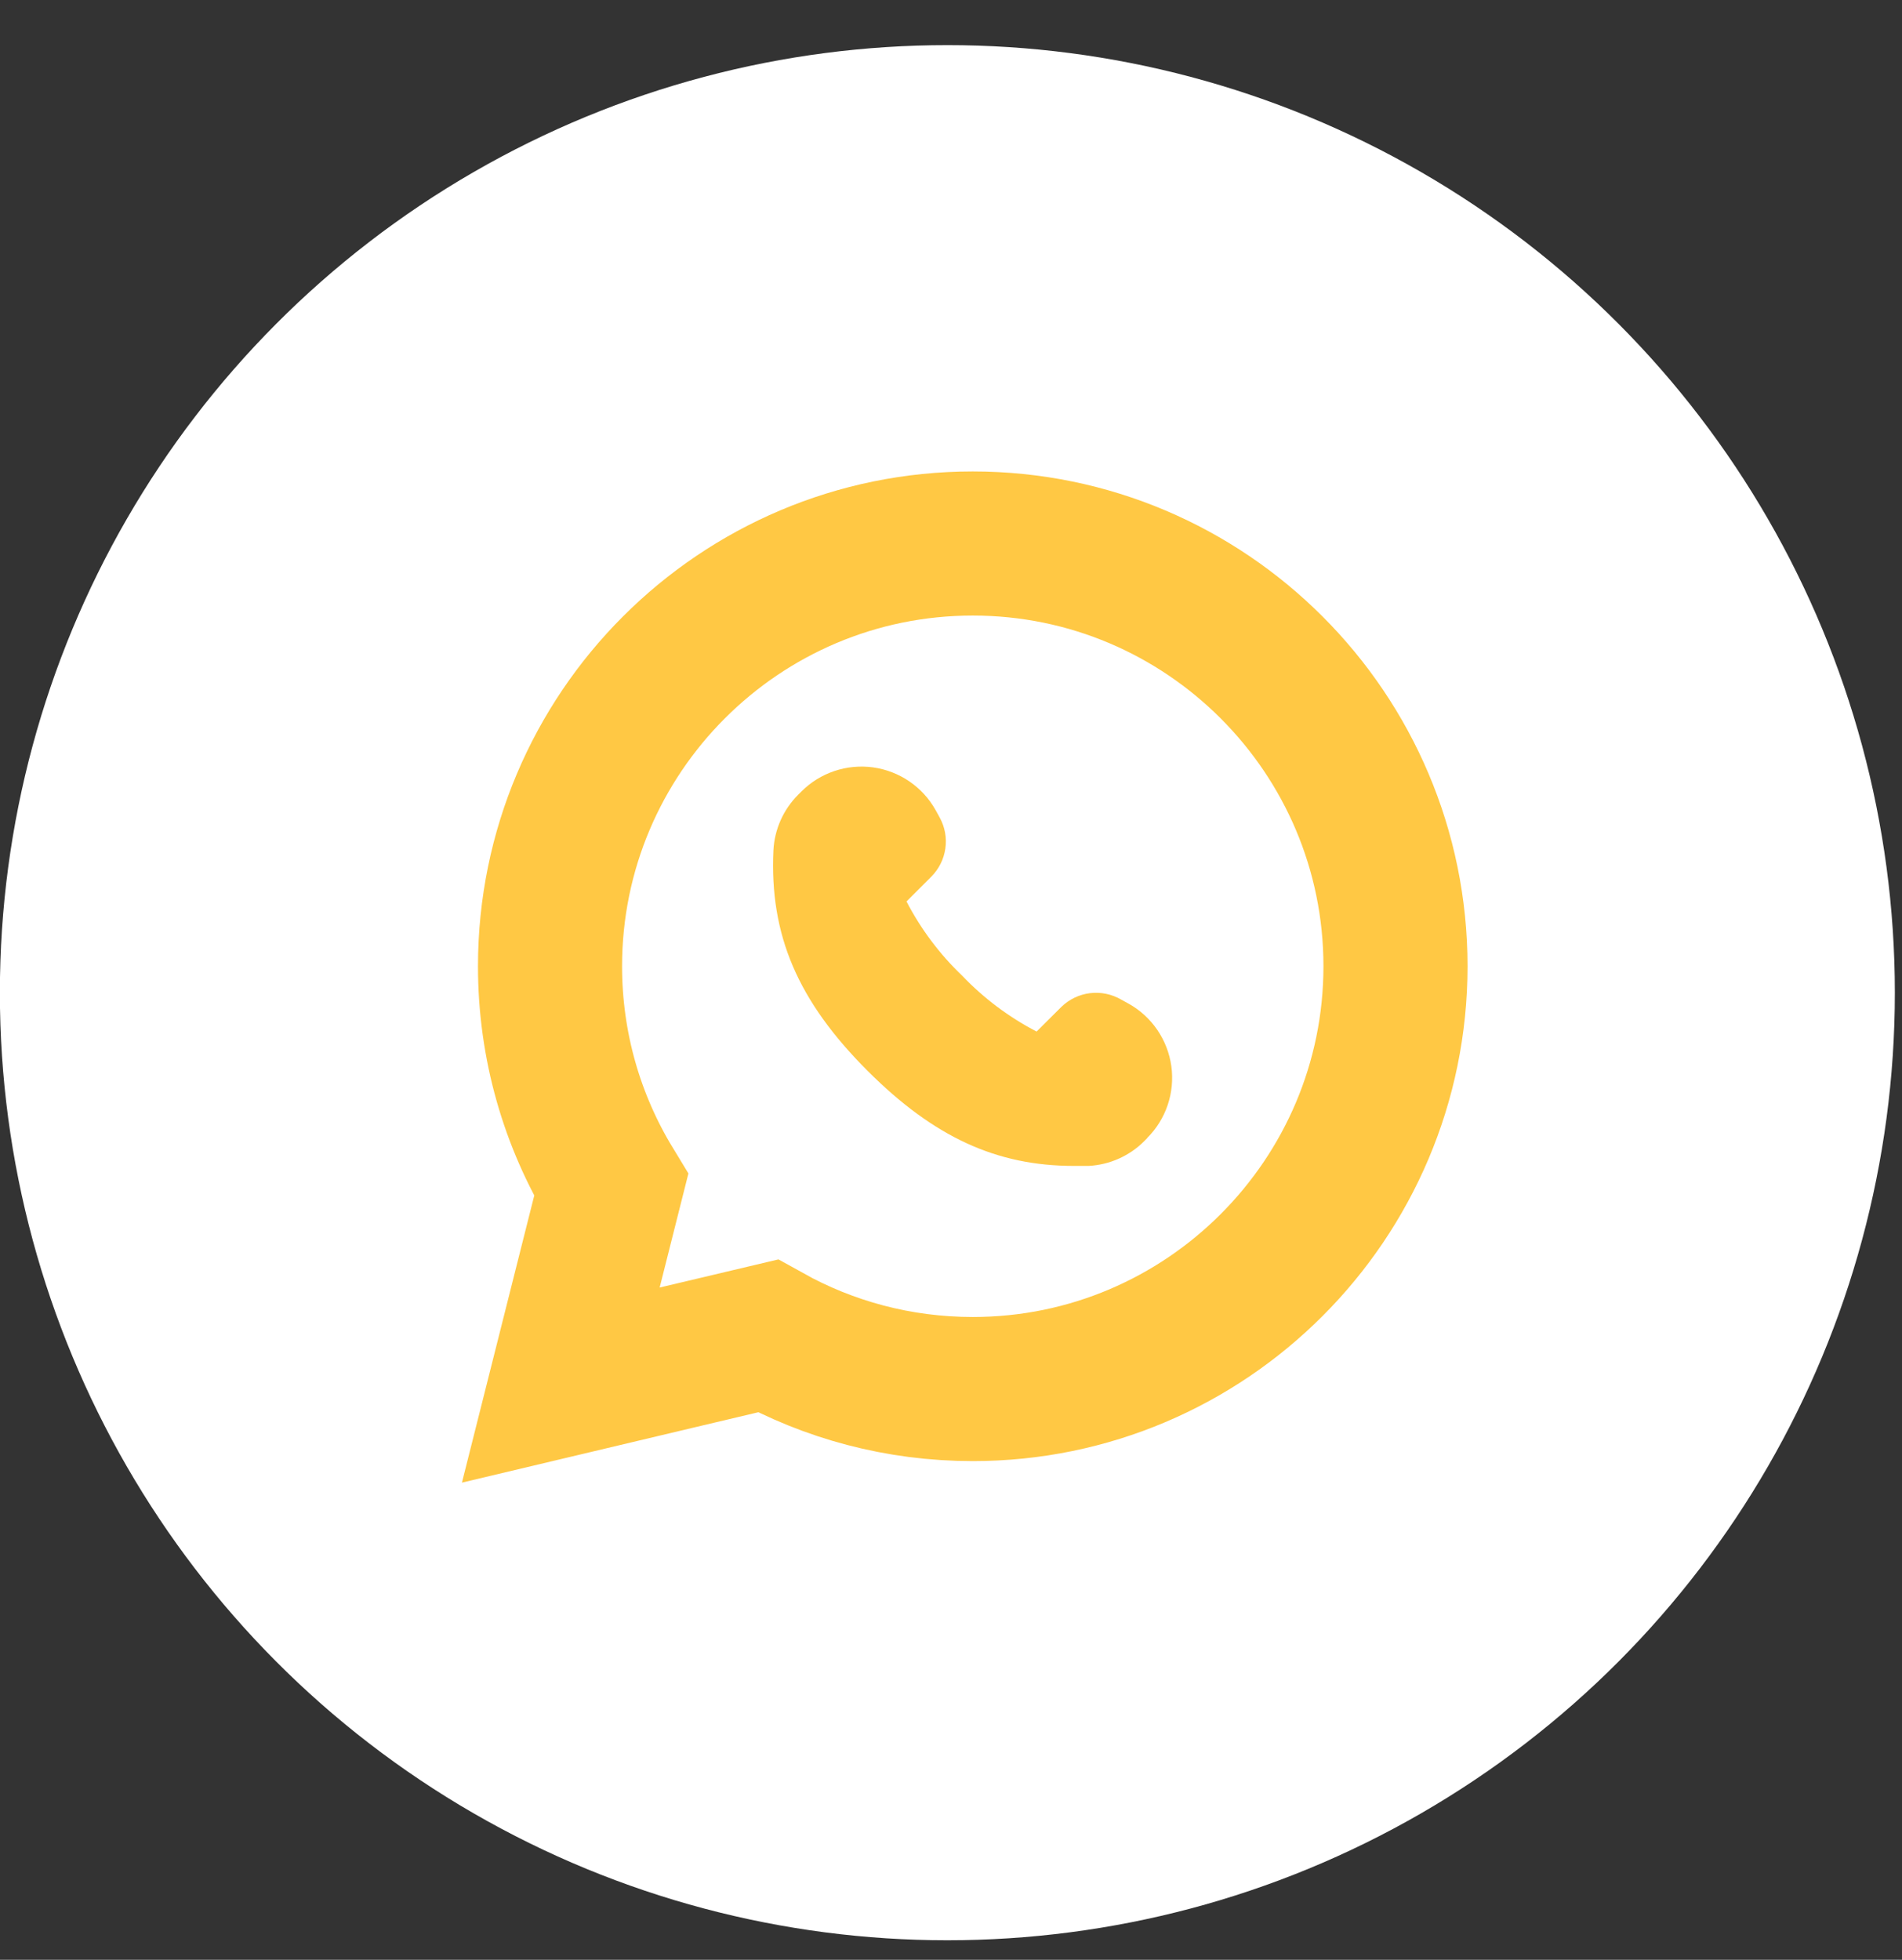 <svg width="33" height="34" viewBox="0 0 33 34" fill="none" xmlns="http://www.w3.org/2000/svg">
<rect x="0" y="0" width="33" height="34" fill="#333333" stroke="none"/>
<circle cx="16.437" cy="17.222" r="16.439" fill="white"/>
<path d="M13.322 23.177C14.377 23.765 15.589 24.098 16.879 24.098C20.925 24.098 24.212 20.808 24.212 16.763C24.212 12.718 20.925 9.429 16.879 9.429H16.876C12.83 9.429 9.543 12.717 9.543 16.763C9.543 18.15 9.93 19.452 10.604 20.56L10.233 22.032L9.73 24.029L11.734 23.553L13.322 23.177Z" fill="white" stroke="#FFC844" stroke-width="2.5"/>
<path d="M19.906 19.743L19.855 19.795C19.597 20.054 19.252 20.208 18.887 20.227H18.633C17.285 20.227 16.202 19.724 15.057 18.582C13.841 17.367 13.351 16.222 13.419 14.752H13.419C13.438 14.387 13.592 14.042 13.851 13.785L13.903 13.733C14.229 13.405 14.691 13.25 15.149 13.313C15.607 13.377 16.009 13.652 16.234 14.056L16.305 14.185H16.305C16.394 14.348 16.429 14.536 16.402 14.72C16.376 14.904 16.291 15.075 16.16 15.207L15.728 15.639C15.977 16.119 16.304 16.555 16.695 16.928C17.069 17.32 17.505 17.646 17.985 17.896L18.413 17.47C18.548 17.338 18.723 17.253 18.911 17.23C19.098 17.207 19.288 17.246 19.452 17.341L19.581 17.412C19.985 17.637 20.259 18.039 20.323 18.497C20.386 18.956 20.231 19.417 19.903 19.743L19.906 19.743Z" fill="#FFC844"/>
</svg>
